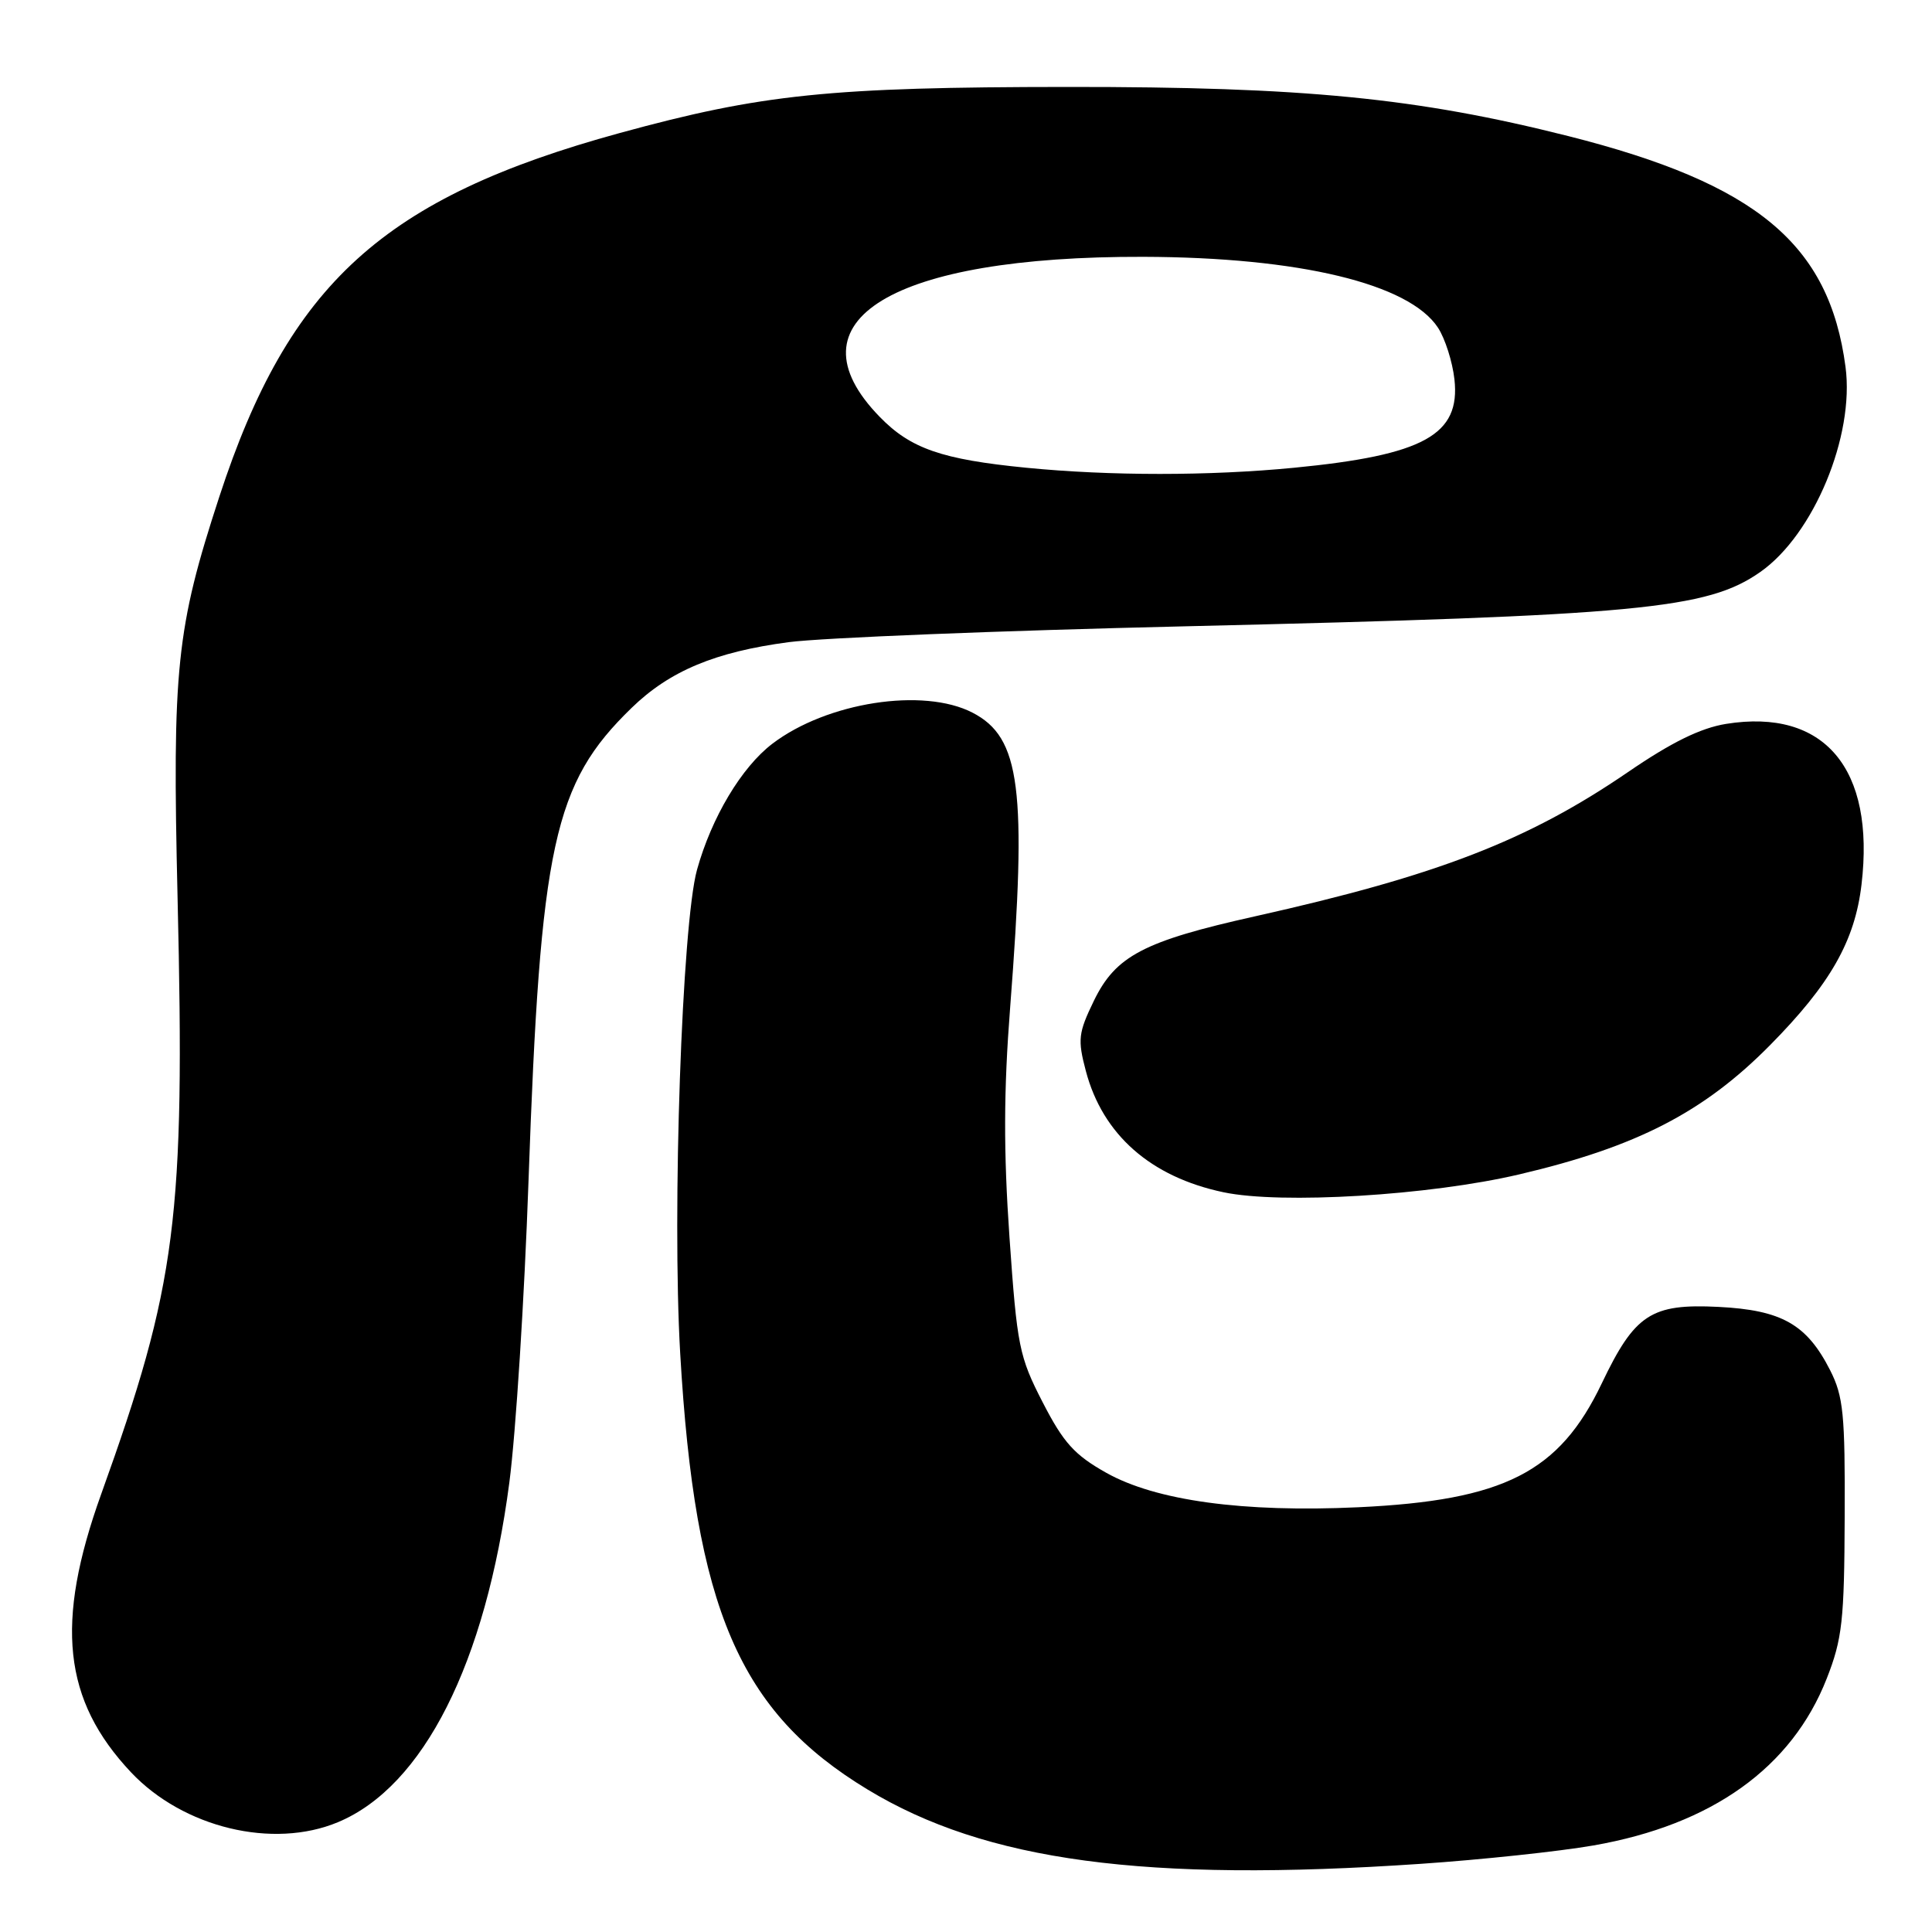 <?xml version="1.0" encoding="UTF-8" standalone="no"?>
<!DOCTYPE svg PUBLIC "-//W3C//DTD SVG 1.1//EN" "http://www.w3.org/Graphics/SVG/1.1/DTD/svg11.dtd" >
<svg xmlns="http://www.w3.org/2000/svg" xmlns:xlink="http://www.w3.org/1999/xlink" version="1.1" viewBox="0 0 256 256">
 <g >
 <path fill="currentColor"
d=" M 188.22 246.97 C 196.31 246.42 206.63 245.32 211.15 244.53 C 226.84 241.79 237.42 234.22 242.05 222.42 C 244.11 217.17 244.38 214.75 244.43 201.00 C 244.49 187.40 244.26 185.02 242.50 181.56 C 239.41 175.48 236.09 173.59 227.70 173.17 C 218.78 172.72 216.62 174.14 212.24 183.31 C 206.61 195.10 199.30 198.81 179.97 199.72 C 164.72 200.43 153.17 198.85 146.58 195.15 C 142.38 192.79 140.92 191.18 138.17 185.83 C 135.04 179.75 134.77 178.42 133.76 163.93 C 132.97 152.57 132.99 144.54 133.85 133.50 C 136.09 104.49 135.23 97.72 128.86 94.43 C 122.34 91.06 109.56 93.05 102.34 98.55 C 98.26 101.66 94.29 108.30 92.36 115.24 C 90.37 122.39 89.04 160.50 90.13 179.33 C 92.09 213.18 97.95 226.82 114.96 237.12 C 130.63 246.62 151.73 249.45 188.22 246.97 Z  M 44.78 241.45 C 56.11 236.72 64.35 220.40 67.49 196.45 C 68.35 189.89 69.49 171.92 70.03 156.51 C 71.60 111.89 73.35 103.83 83.69 93.80 C 88.73 88.90 94.77 86.38 104.50 85.09 C 108.90 84.51 132.52 83.56 157.00 82.99 C 217.20 81.57 226.22 80.72 233.25 75.79 C 240.33 70.83 245.76 57.76 244.54 48.61 C 242.39 32.34 232.78 24.34 207.80 18.03 C 187.74 12.97 172.78 11.50 141.50 11.52 C 109.94 11.54 100.95 12.47 82.14 17.62 C 50.81 26.20 38.29 37.57 29.06 65.82 C 23.36 83.26 22.81 88.54 23.53 119.00 C 24.53 161.49 23.42 170.13 13.40 198.00 C 7.26 215.08 8.36 225.28 17.36 234.84 C 24.28 242.18 36.16 245.05 44.78 241.45 Z  M 201.32 155.61 C 216.88 151.96 225.76 147.38 234.55 138.48 C 242.52 130.41 245.78 124.69 246.66 117.21 C 248.48 101.83 241.73 93.83 228.71 95.92 C 225.33 96.47 221.49 98.35 215.71 102.31 C 202.45 111.38 190.45 116.02 166.29 121.42 C 151.54 124.71 147.83 126.66 144.94 132.62 C 142.88 136.87 142.78 137.75 143.88 141.91 C 146.11 150.35 152.47 155.95 162.12 157.98 C 169.76 159.59 189.41 158.41 201.32 155.61 Z  M 136.00 61.98 C 124.81 60.88 120.66 59.45 116.57 55.24 C 104.13 42.47 118.19 33.94 151.50 34.03 C 172.18 34.09 186.72 37.59 190.54 43.42 C 191.48 44.86 192.46 47.93 192.72 50.26 C 193.54 57.62 188.66 60.31 171.47 61.98 C 160.23 63.07 147.10 63.07 136.00 61.98 Z "/>
</g>
</svg>